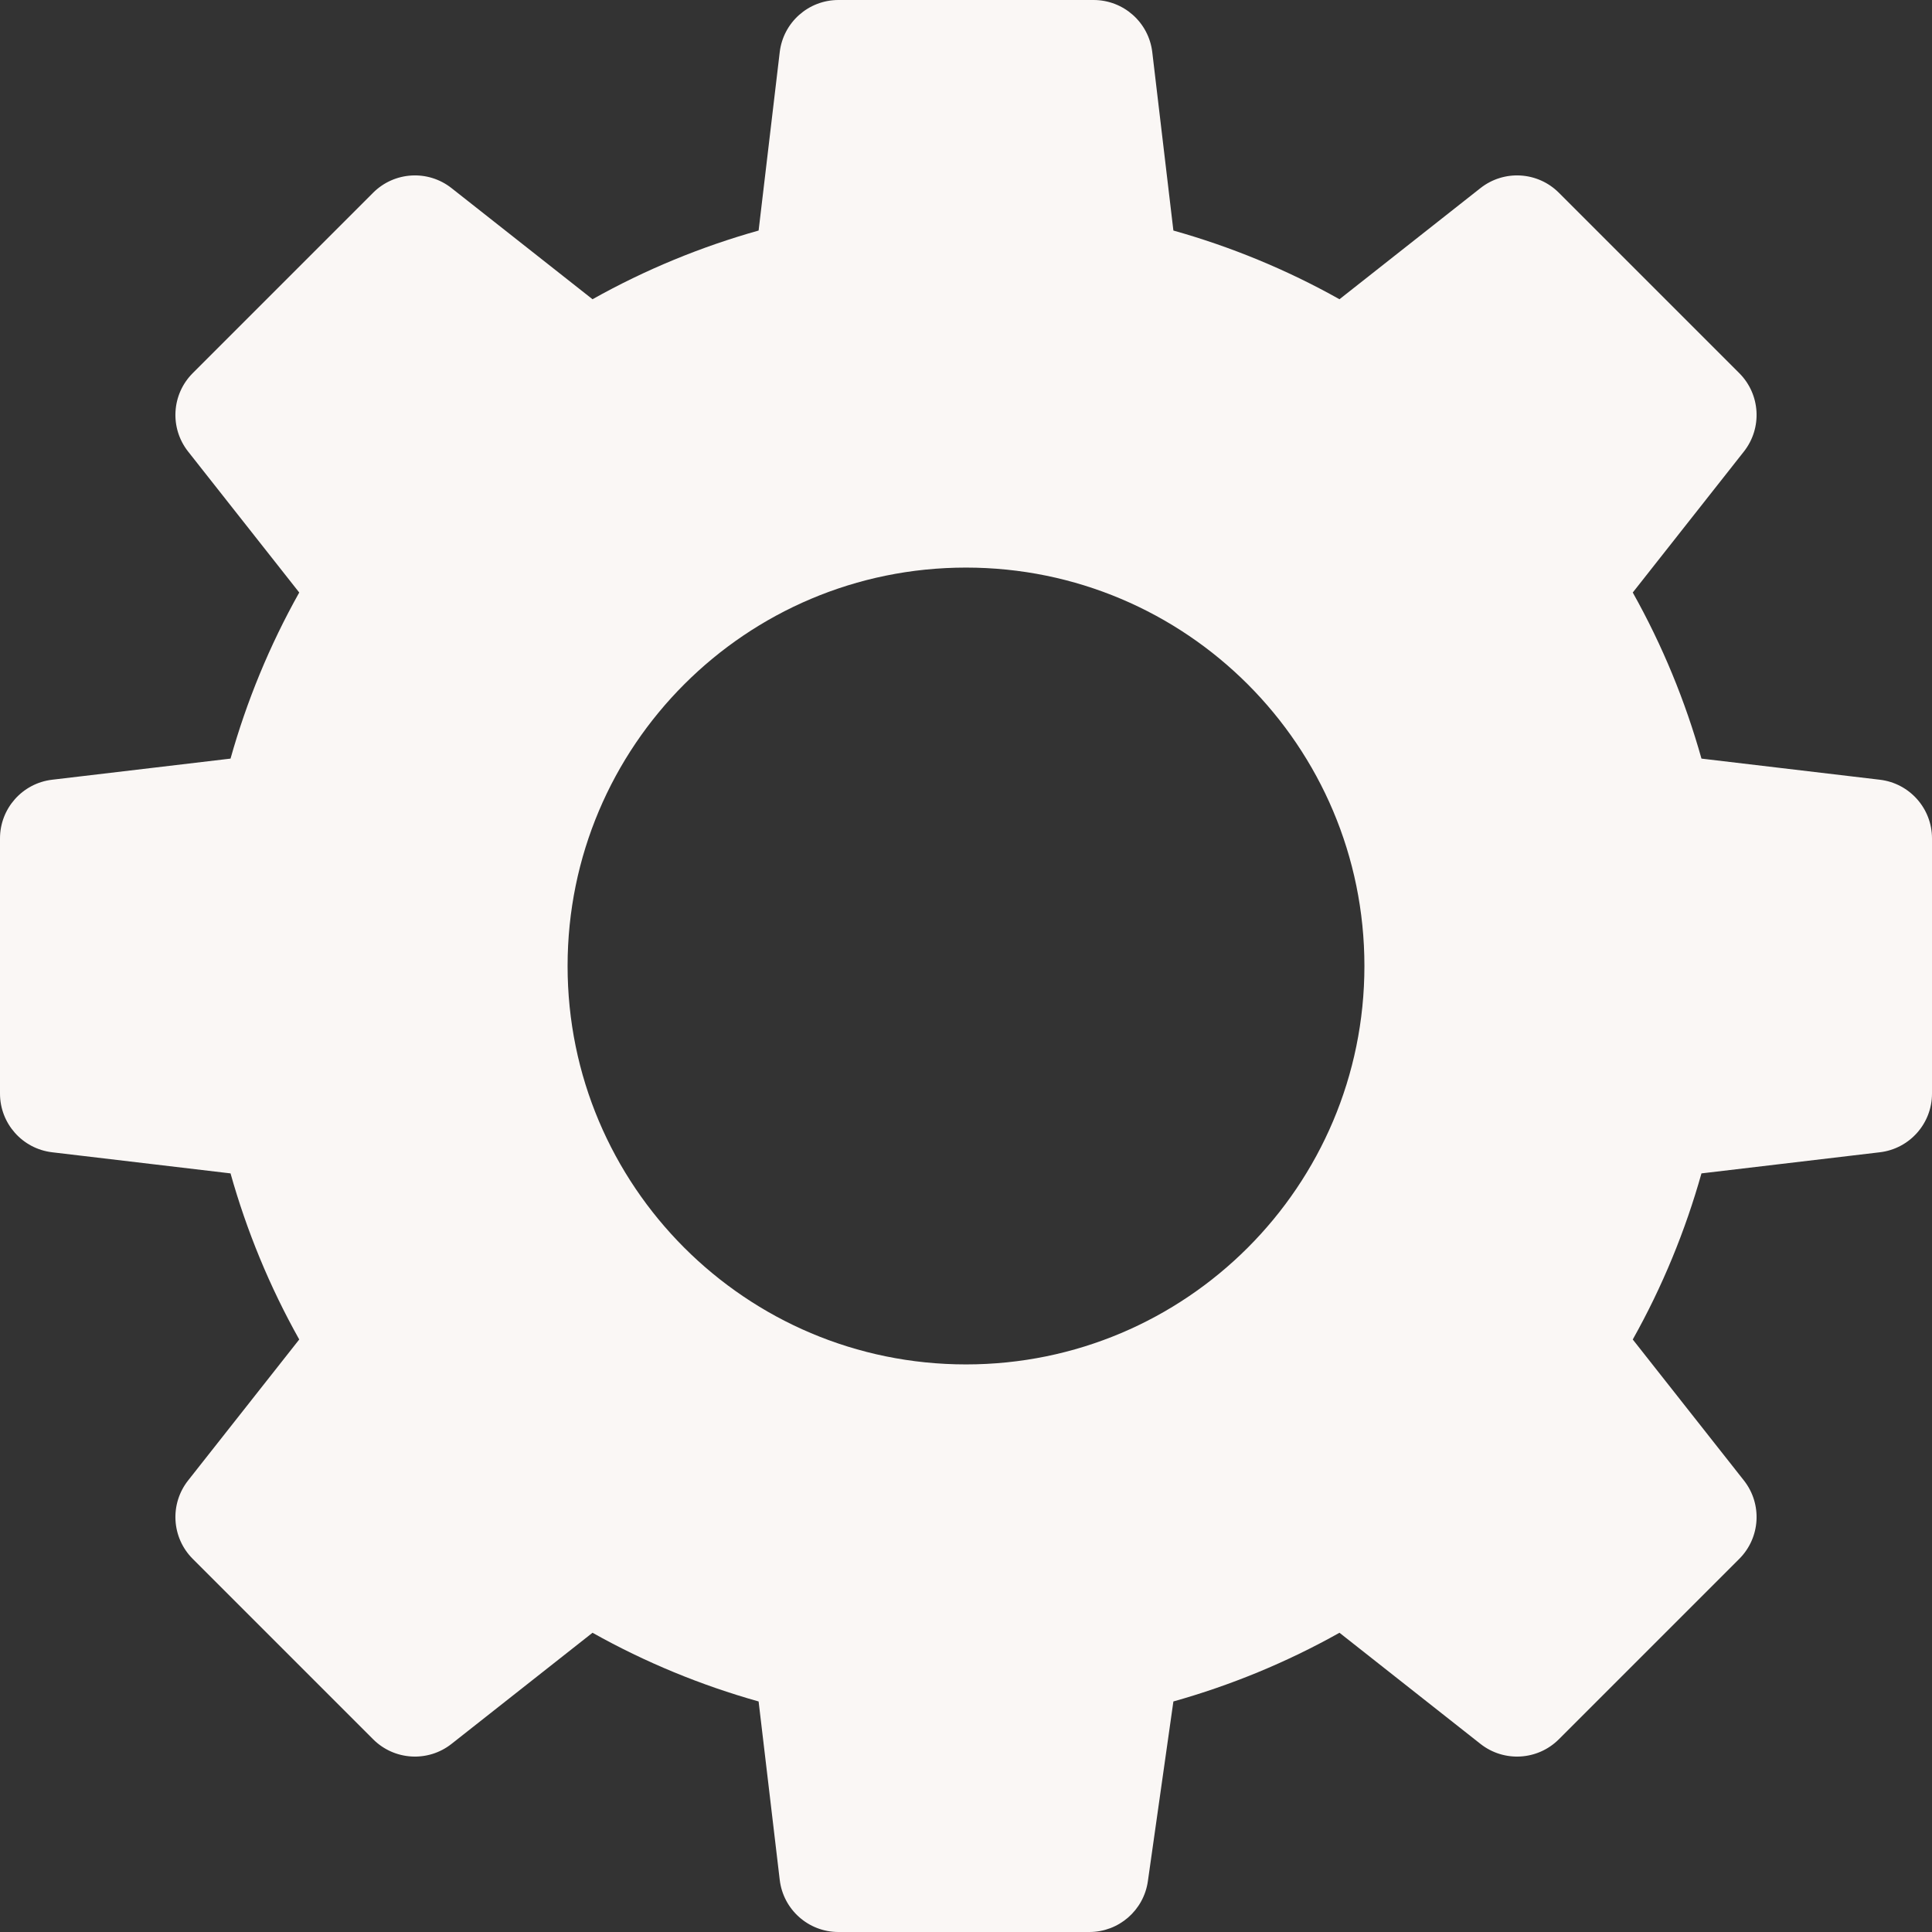 <svg xmlns="http://www.w3.org/2000/svg" xmlns:xlink="http://www.w3.org/1999/xlink" width="500" zoomAndPan="magnify" viewBox="0 0 375 375" height="500" preserveAspectRatio="xMidYMid meet" version="1.0"><rect x="0" y="0" width="375" height="375" fill="#333333" stroke="none"/><path fill="#faf7f5" d="M 187.5 264.832 C 144.789 264.832 110.168 230.211 110.168 187.5 C 110.168 144.789 144.789 110.168 187.5 110.168 C 230.211 110.168 264.832 144.789 264.832 187.5 C 264.832 230.211 230.211 264.832 187.5 264.832 Z M 364.875 151.344 L 330.254 147.246 C 327.125 136.121 322.688 125.293 316.918 115.008 L 338.488 87.645 C 342.09 83.074 341.703 76.539 337.594 72.43 L 302.57 37.406 C 298.461 33.297 291.926 32.91 287.355 36.512 L 259.992 58.082 C 249.707 52.312 238.875 47.875 227.754 44.746 L 223.656 10.121 C 222.973 4.348 218.078 0 212.262 0 L 162.734 0 C 156.922 0 152.027 4.348 151.344 10.121 L 147.246 44.746 C 136.121 47.875 125.293 52.312 115.008 58.082 L 87.641 36.512 C 83.074 32.91 76.539 33.297 72.426 37.406 L 37.406 72.43 C 33.297 76.539 32.91 83.074 36.512 87.645 L 58.082 115.008 C 52.312 125.293 47.871 136.121 44.746 147.246 L 10.121 151.344 C 4.348 152.027 0 156.922 0 162.734 L 0 212.262 C 0 218.078 4.348 222.973 10.121 223.656 L 44.746 227.754 C 47.871 238.875 52.312 249.707 58.082 259.992 L 36.512 287.355 C 32.91 291.926 33.297 298.461 37.406 302.57 L 72.426 337.594 C 76.539 341.703 83.074 342.09 87.641 338.488 L 115.008 316.918 C 125.293 322.688 136.121 327.125 147.246 330.254 L 151.344 364.875 C 152.027 370.652 156.922 375 162.734 375 L 211.445 375 C 217.152 375 221.996 370.801 222.801 365.141 L 227.754 330.254 C 238.875 327.125 249.707 322.688 259.992 316.918 L 287.355 338.488 C 291.926 342.09 298.461 341.703 302.57 337.594 L 337.594 302.57 C 341.703 298.461 342.09 291.926 338.488 287.355 L 316.918 259.992 C 322.688 249.707 327.125 238.875 330.254 227.754 L 364.875 223.656 C 370.652 222.973 375 218.078 375 212.262 L 375 162.734 C 375 156.922 370.652 152.027 364.875 151.344 " fill-opacity="1" fill-rule="nonzero"/></svg>